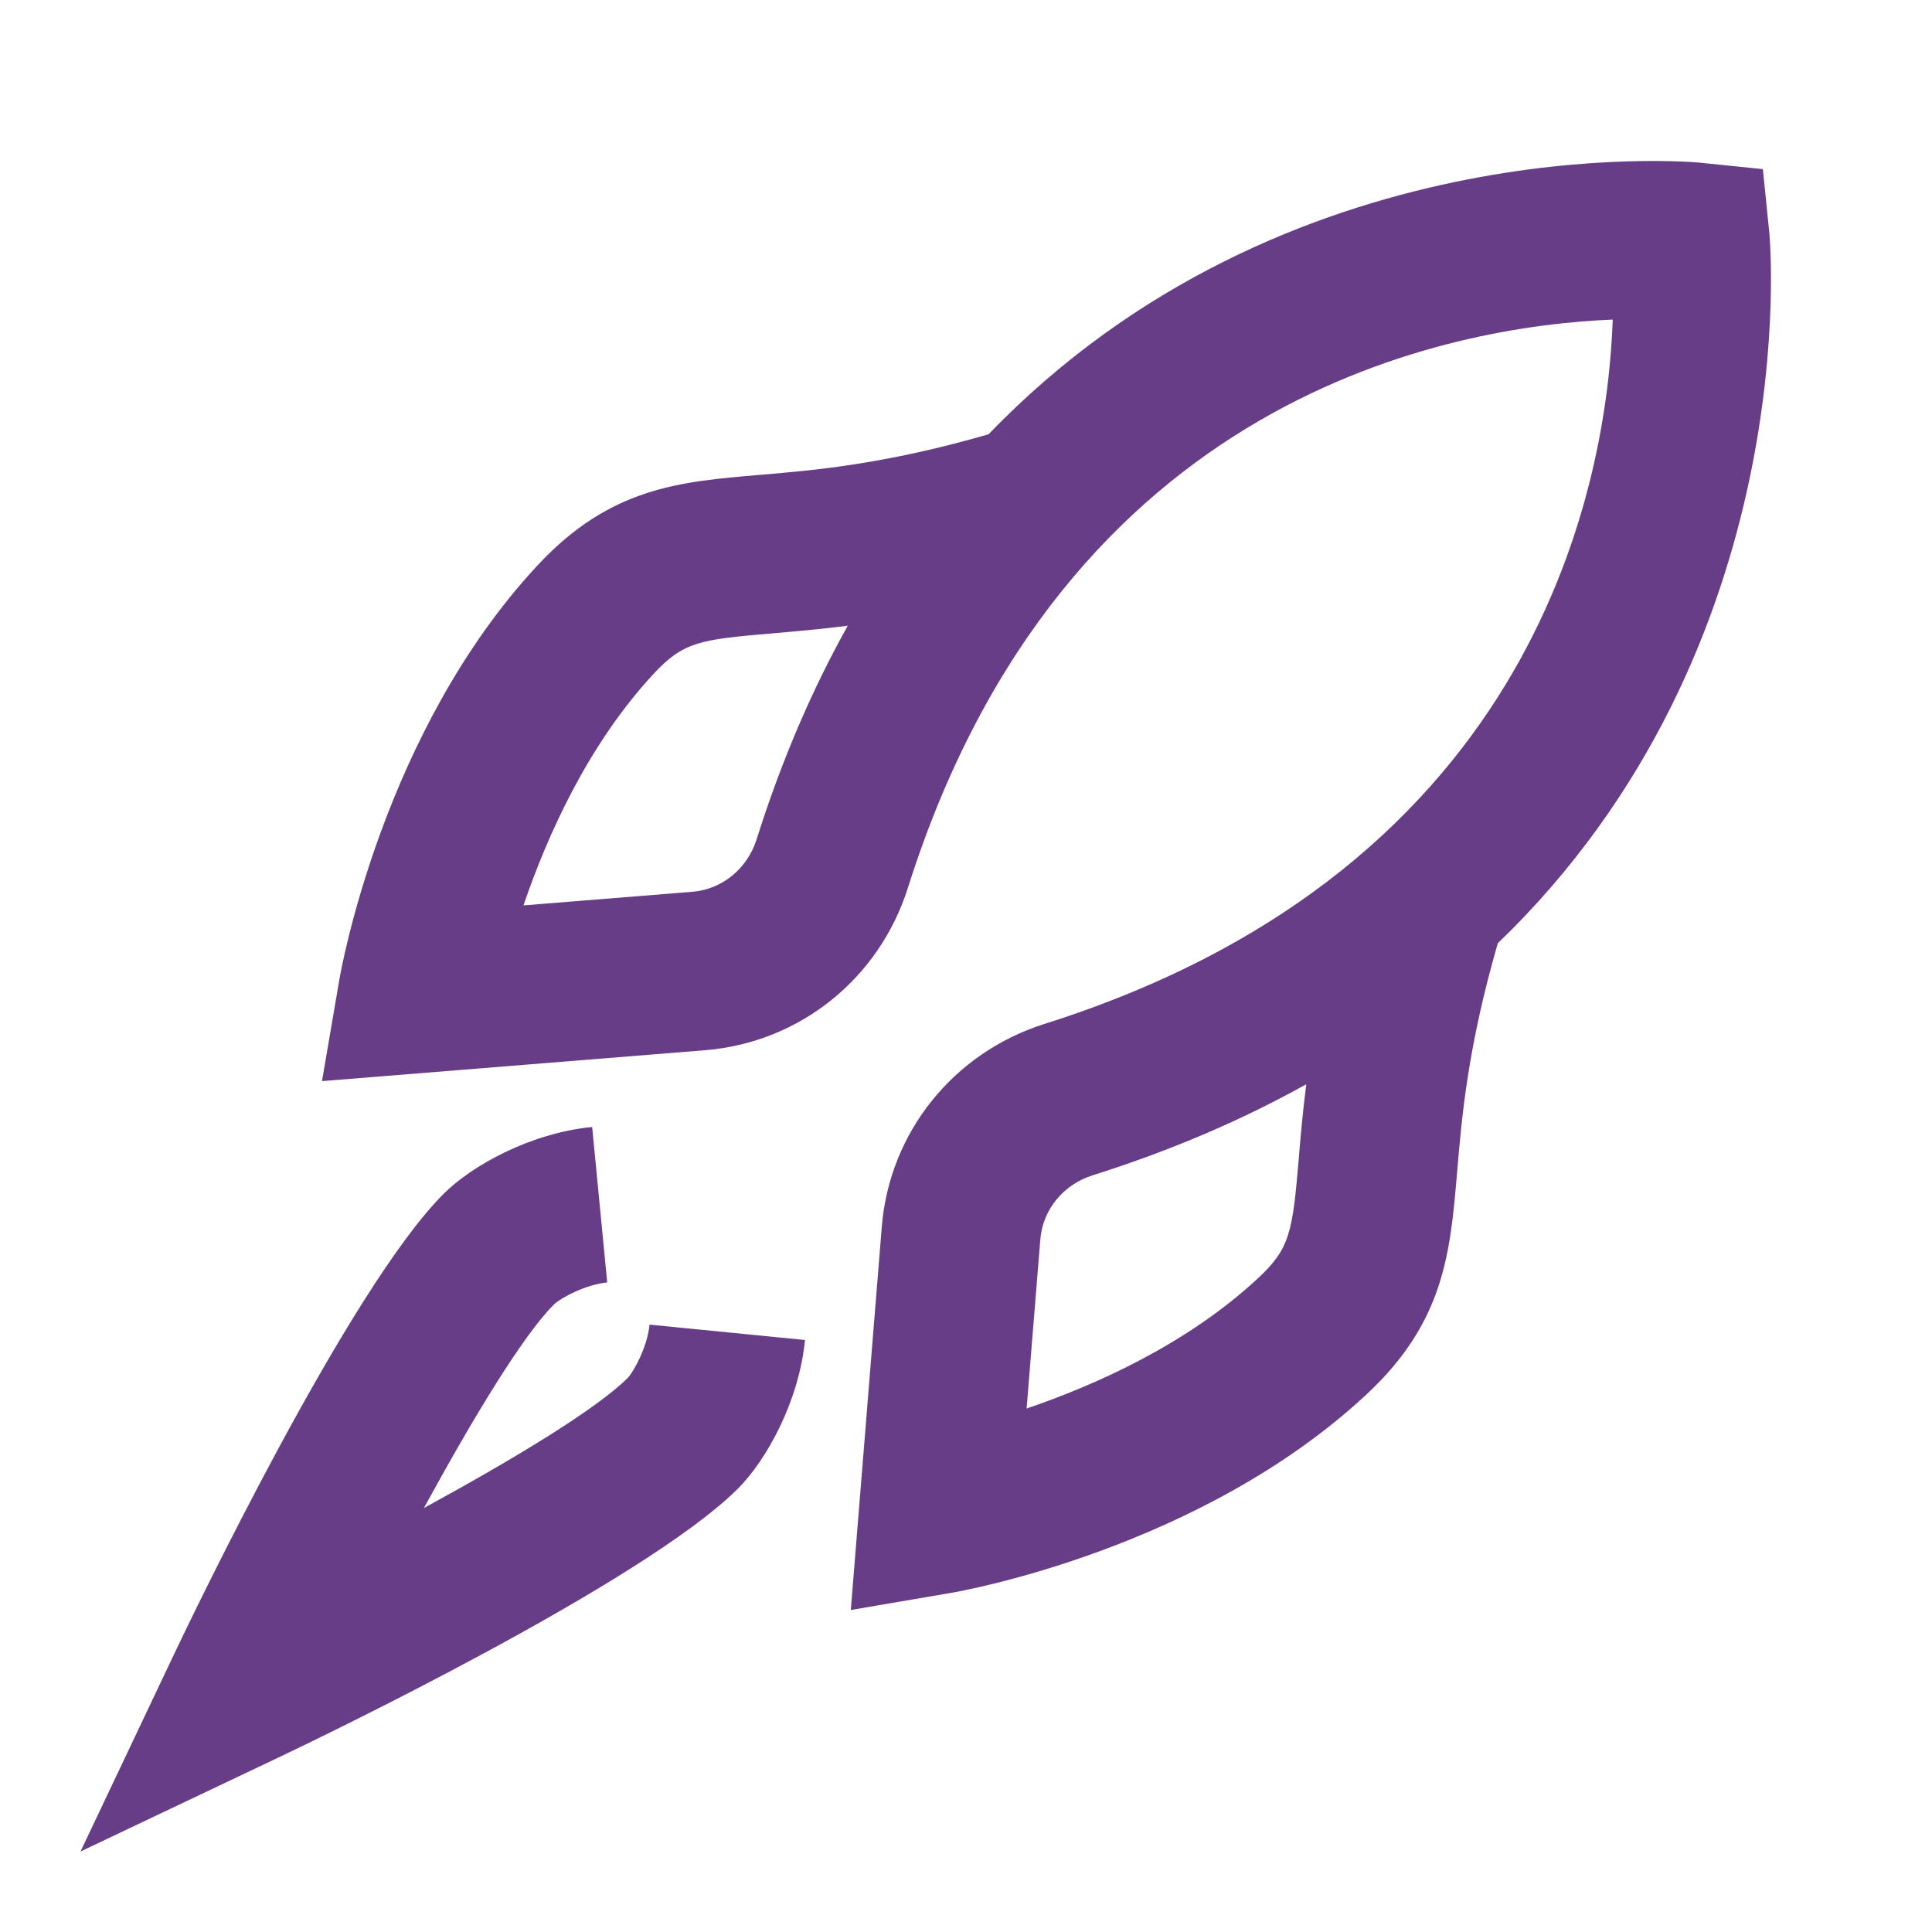 <svg xmlns="http://www.w3.org/2000/svg" width="36" height="36" viewBox="0 0 24 24">
  <path fill="#683d87" fill-rule="evenodd" d="M10.531,7.773 C10.177,7.818 9.868,7.844 9.595,7.868 C8.694,7.944 8.489,7.973 8.12,8.37 C7.302,9.251 6.796,10.387 6.503,11.247 L8.603,11.078 C8.97,11.047 9.282,10.793 9.398,10.429 C9.713,9.431 10.097,8.55 10.531,7.773 Z M16.227,13.469 C15.45,13.902 14.569,14.286 13.57,14.601 C13.207,14.716 12.952,15.03 12.923,15.399 L12.753,17.497 C13.612,17.205 14.748,16.697 15.627,15.879 C16.025,15.51 16.056,15.305 16.133,14.403 C16.155,14.13 16.182,13.822 16.227,13.469 Z M10.569,20 L10.954,15.239 C11.049,14.067 11.843,13.078 12.976,12.719 C19.136,10.773 19.964,5.957 20.034,3.97 C18.048,4.051 13.218,4.894 11.28,11.024 C10.923,12.157 9.935,12.95 8.761,13.046 L4,13.43 L4.214,12.178 C4.235,12.053 4.757,9.089 6.674,7.027 C7.575,6.057 8.434,5.984 9.429,5.9 C10.127,5.841 10.986,5.768 12.28,5.395 C15.978,1.554 21.035,2.015 21.098,2.019 L21.899,2.101 L21.98,2.901 C21.986,2.968 22.441,8.024 18.606,11.718 C18.232,13.013 18.159,13.872 18.1,14.571 C18.015,15.565 17.942,16.424 16.972,17.325 C14.911,19.242 11.947,19.764 11.822,19.786 L10.569,20 Z M1,23 L2.167,20.539 C2.387,20.077 4.339,16 5.51,14.831 C5.858,14.483 6.584,14.075 7.356,14 L7.543,15.931 C7.273,15.957 6.964,16.125 6.882,16.204 C6.496,16.589 5.876,17.616 5.266,18.733 C6.384,18.124 7.411,17.503 7.797,17.118 C7.875,17.036 8.043,16.727 8.069,16.455 L10,16.646 C9.924,17.418 9.516,18.142 9.169,18.49 C8,19.66 3.922,21.612 3.46,21.832 L1,23 Z"/>
</svg>
